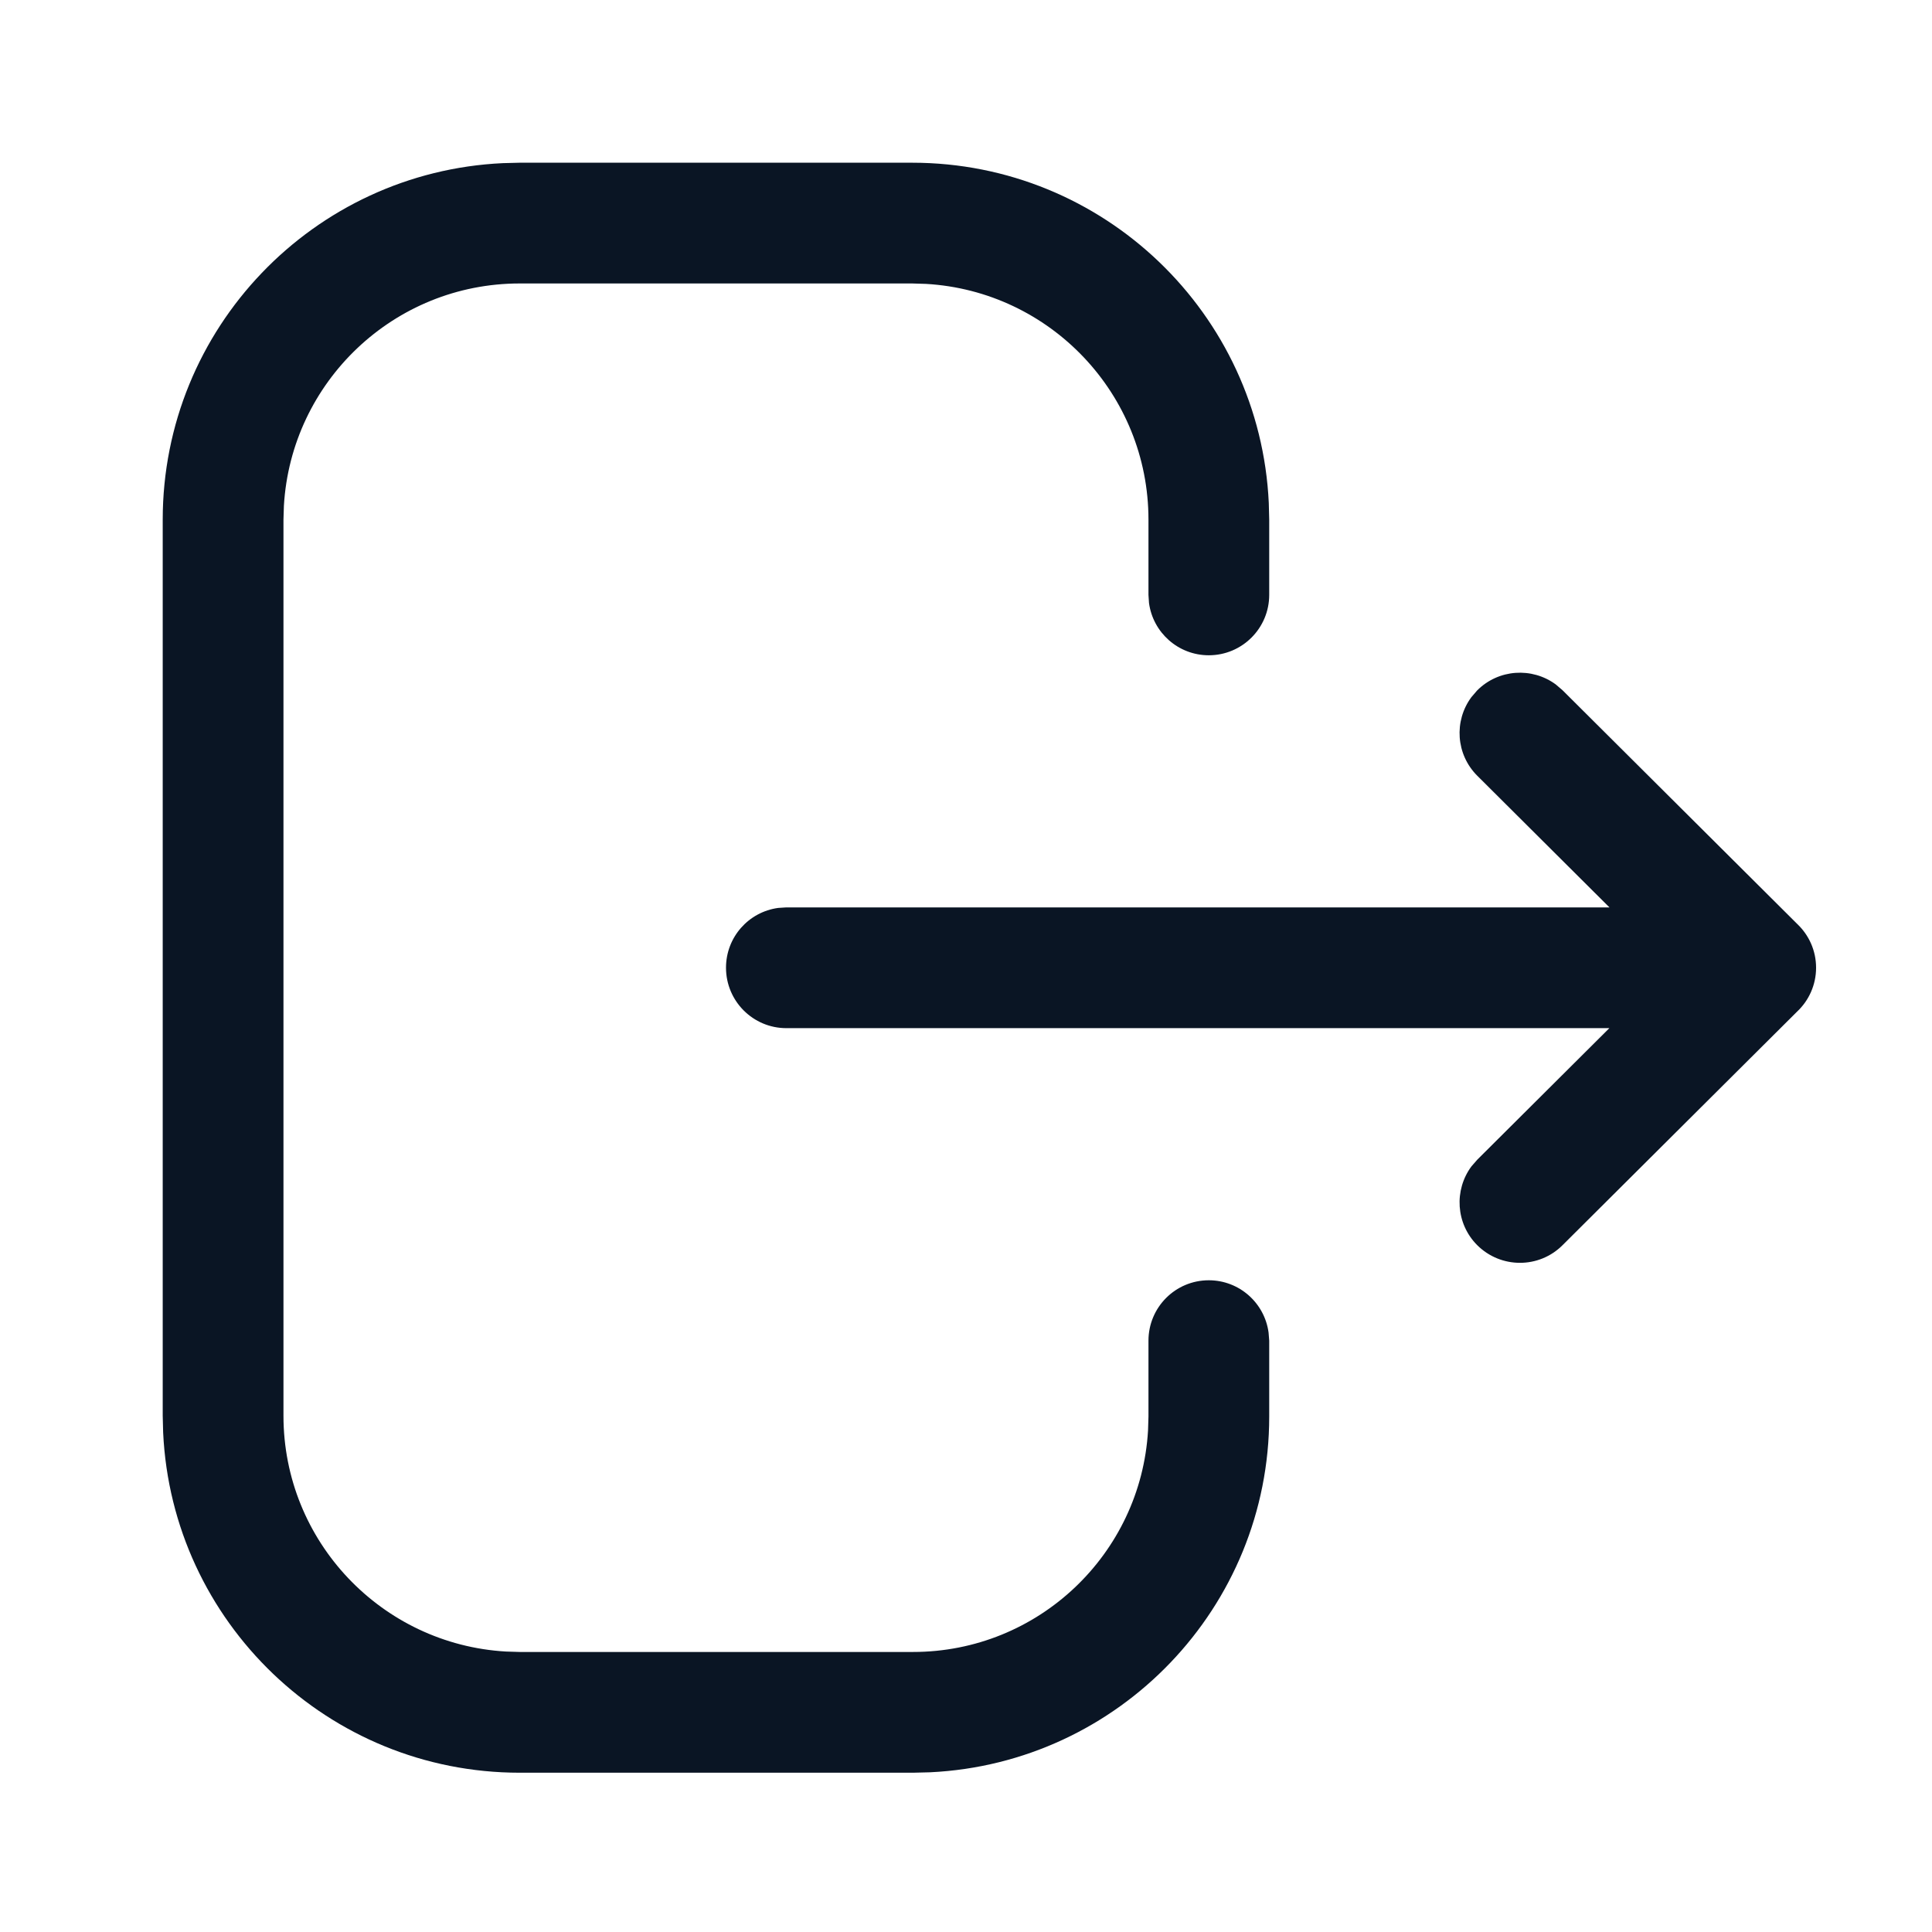 <svg width="18" height="18" viewBox="0 0 18 18" fill="none" xmlns="http://www.w3.org/2000/svg">
<path fill-rule="evenodd" clip-rule="evenodd" d="M8.498 1.516C10.283 1.516 11.739 2.922 11.821 4.686L11.825 4.842V5.542C11.825 5.853 11.573 6.105 11.262 6.105C10.977 6.105 10.742 5.893 10.705 5.618L10.7 5.542V4.842C10.7 3.67 9.783 2.712 8.628 2.645L8.498 2.641H4.842C3.67 2.641 2.712 3.558 2.645 4.713L2.641 4.842V13.19C2.641 14.362 3.558 15.32 4.713 15.387L4.842 15.391H8.506C9.674 15.391 10.629 14.478 10.696 13.327L10.7 13.198V12.491C10.7 12.18 10.951 11.928 11.262 11.928C11.547 11.928 11.782 12.14 11.819 12.415L11.825 12.491V13.198C11.825 14.976 10.424 16.428 8.666 16.512L8.506 16.516H4.842C3.058 16.516 1.602 15.111 1.52 13.346L1.516 13.19V4.842C1.516 3.058 2.922 1.602 4.685 1.52L4.842 1.516H8.498ZM16.746 8.61C16.853 8.712 16.92 8.856 16.92 9.016C16.92 9.177 16.852 9.323 16.743 9.425L14.558 11.601C14.338 11.821 13.982 11.82 13.762 11.6C13.563 11.4 13.546 11.087 13.709 10.867L13.764 10.804L14.994 9.579H7.326C7.016 9.579 6.764 9.327 6.764 9.016C6.764 8.731 6.975 8.496 7.25 8.459L7.326 8.454H14.995L13.764 7.228C13.564 7.029 13.545 6.717 13.708 6.496L13.762 6.433C13.961 6.233 14.274 6.214 14.495 6.377L14.558 6.431L16.746 8.61Z" fill="#0A1524"/>
</svg>
